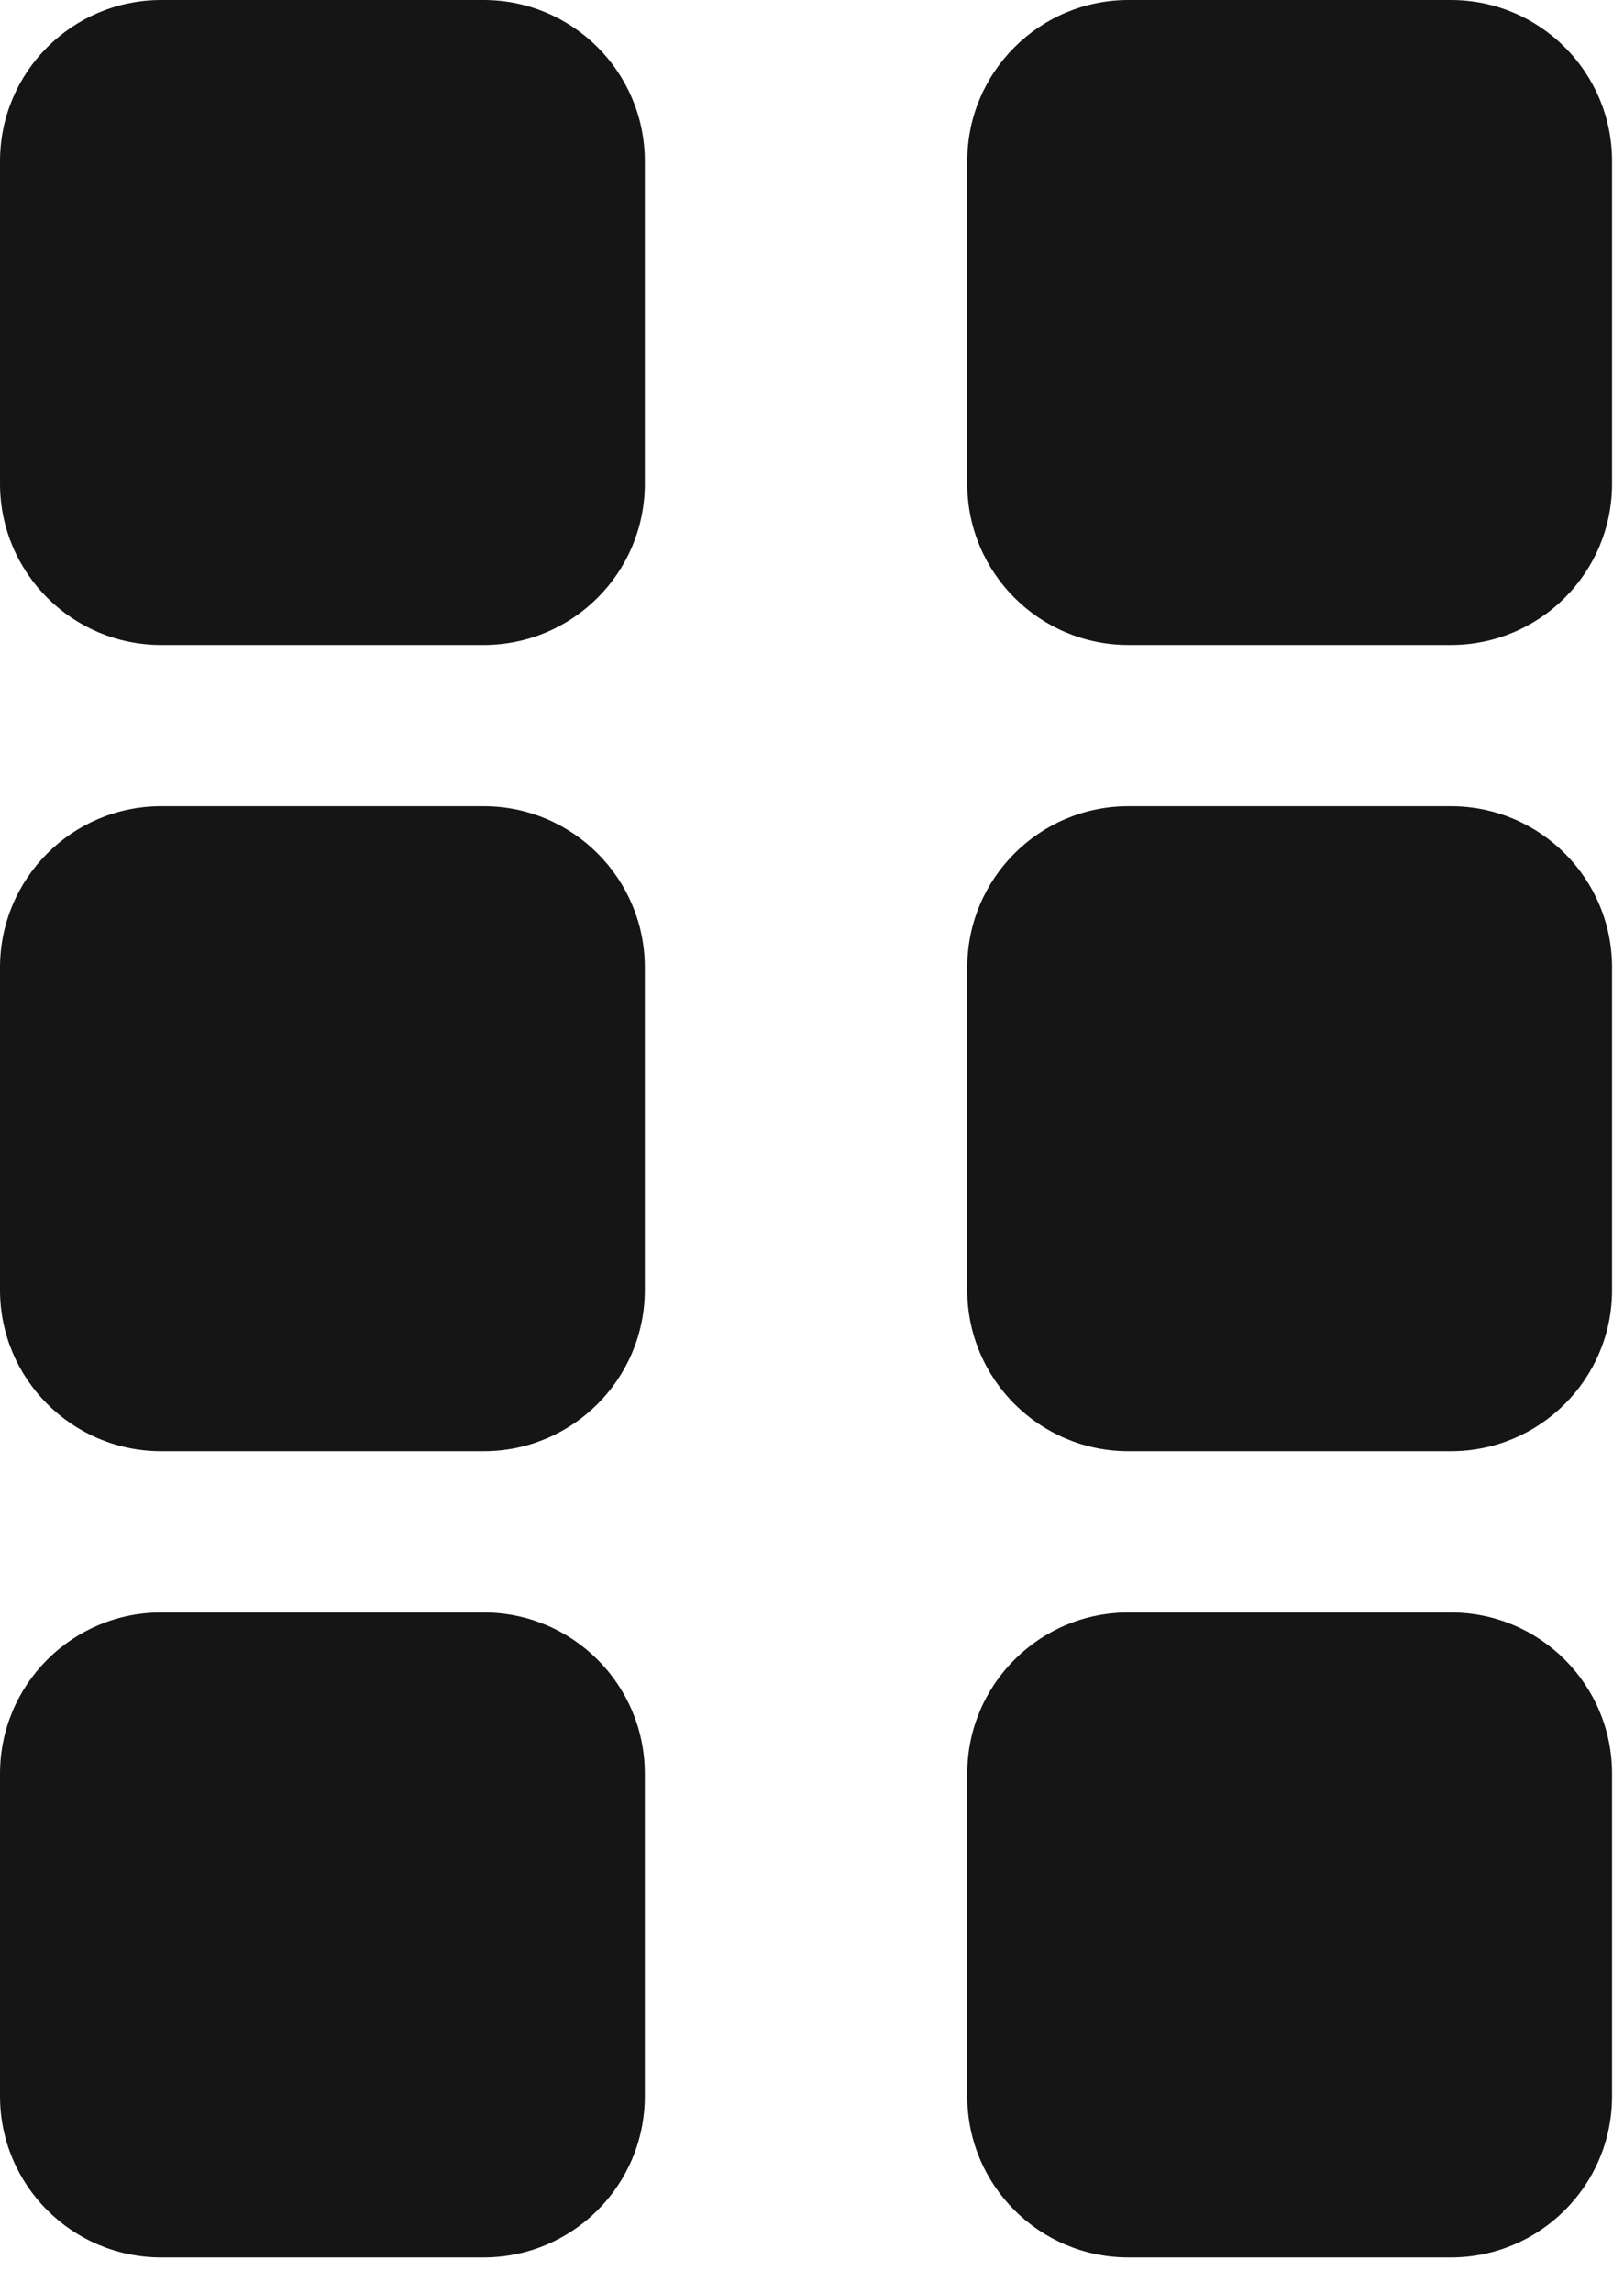 <?xml version="1.0" encoding="UTF-8"?>
<svg width="34px" height="48px" viewBox="0 0 34 48" version="1.1" xmlns="http://www.w3.org/2000/svg" xmlns:xlink="http://www.w3.org/1999/xlink">
    <title></title>
    <g id="Icons" stroke="none" stroke-width="1" fill="none" fill-rule="evenodd">
        <g id="Icons/4.-Size-xl-(54px)/Framework/grip-vertical" fill="#151515">
            <path d="M10.125,13.5 C11.989,13.5 13.5,11.989 13.5,10.125 L13.5,3.375 C13.5,1.511 11.989,3.55271368e-15 10.125,3.55271368e-15 L3.375,3.55271368e-15 C1.511,3.55271368e-15 0,1.511 0,3.375 L0,10.125 C0,11.989 1.511,13.5 3.375,13.5 L10.125,13.5 Z M30.375,13.5 C32.239,13.5 33.75,11.989 33.75,10.125 L33.75,3.375 C33.75,1.511 32.239,3.55271368e-15 30.375,3.55271368e-15 L23.625,3.55271368e-15 C21.761,3.55271368e-15 20.25,1.511 20.25,3.375 L20.25,10.125 C20.25,11.989 21.761,13.5 23.625,13.5 L30.375,13.5 Z M10.125,30.375 C11.989,30.375 13.5,28.864 13.5,27 L13.5,20.25 C13.5,18.386 11.989,16.875 10.125,16.875 L3.375,16.875 C1.511,16.875 0,18.386 0,20.25 L0,27 C0,28.864 1.511,30.375 3.375,30.375 L10.125,30.375 Z M30.375,30.375 C32.239,30.375 33.75,28.864 33.75,27 L33.75,20.25 C33.75,18.386 32.239,16.875 30.375,16.875 L23.625,16.875 C21.761,16.875 20.25,18.386 20.25,20.25 L20.25,27 C20.25,28.864 21.761,30.375 23.625,30.375 L30.375,30.375 Z M10.125,47.25 C11.989,47.25 13.5,45.739 13.5,43.875 L13.5,37.125 C13.5,35.261 11.989,33.75 10.125,33.75 L3.375,33.75 C1.511,33.75 0,35.261 0,37.125 L0,43.875 C0,45.739 1.511,47.25 3.375,47.25 L10.125,47.25 Z M30.375,47.25 C32.239,47.25 33.75,45.739 33.75,43.875 L33.75,37.125 C33.75,35.261 32.239,33.75 30.375,33.75 L23.625,33.75 C21.761,33.75 20.25,35.261 20.25,37.125 L20.25,43.875 C20.25,45.739 21.761,47.25 23.625,47.25 L30.375,47.25 Z" id="grip-vertical"></path>
        </g>
    </g>
</svg>